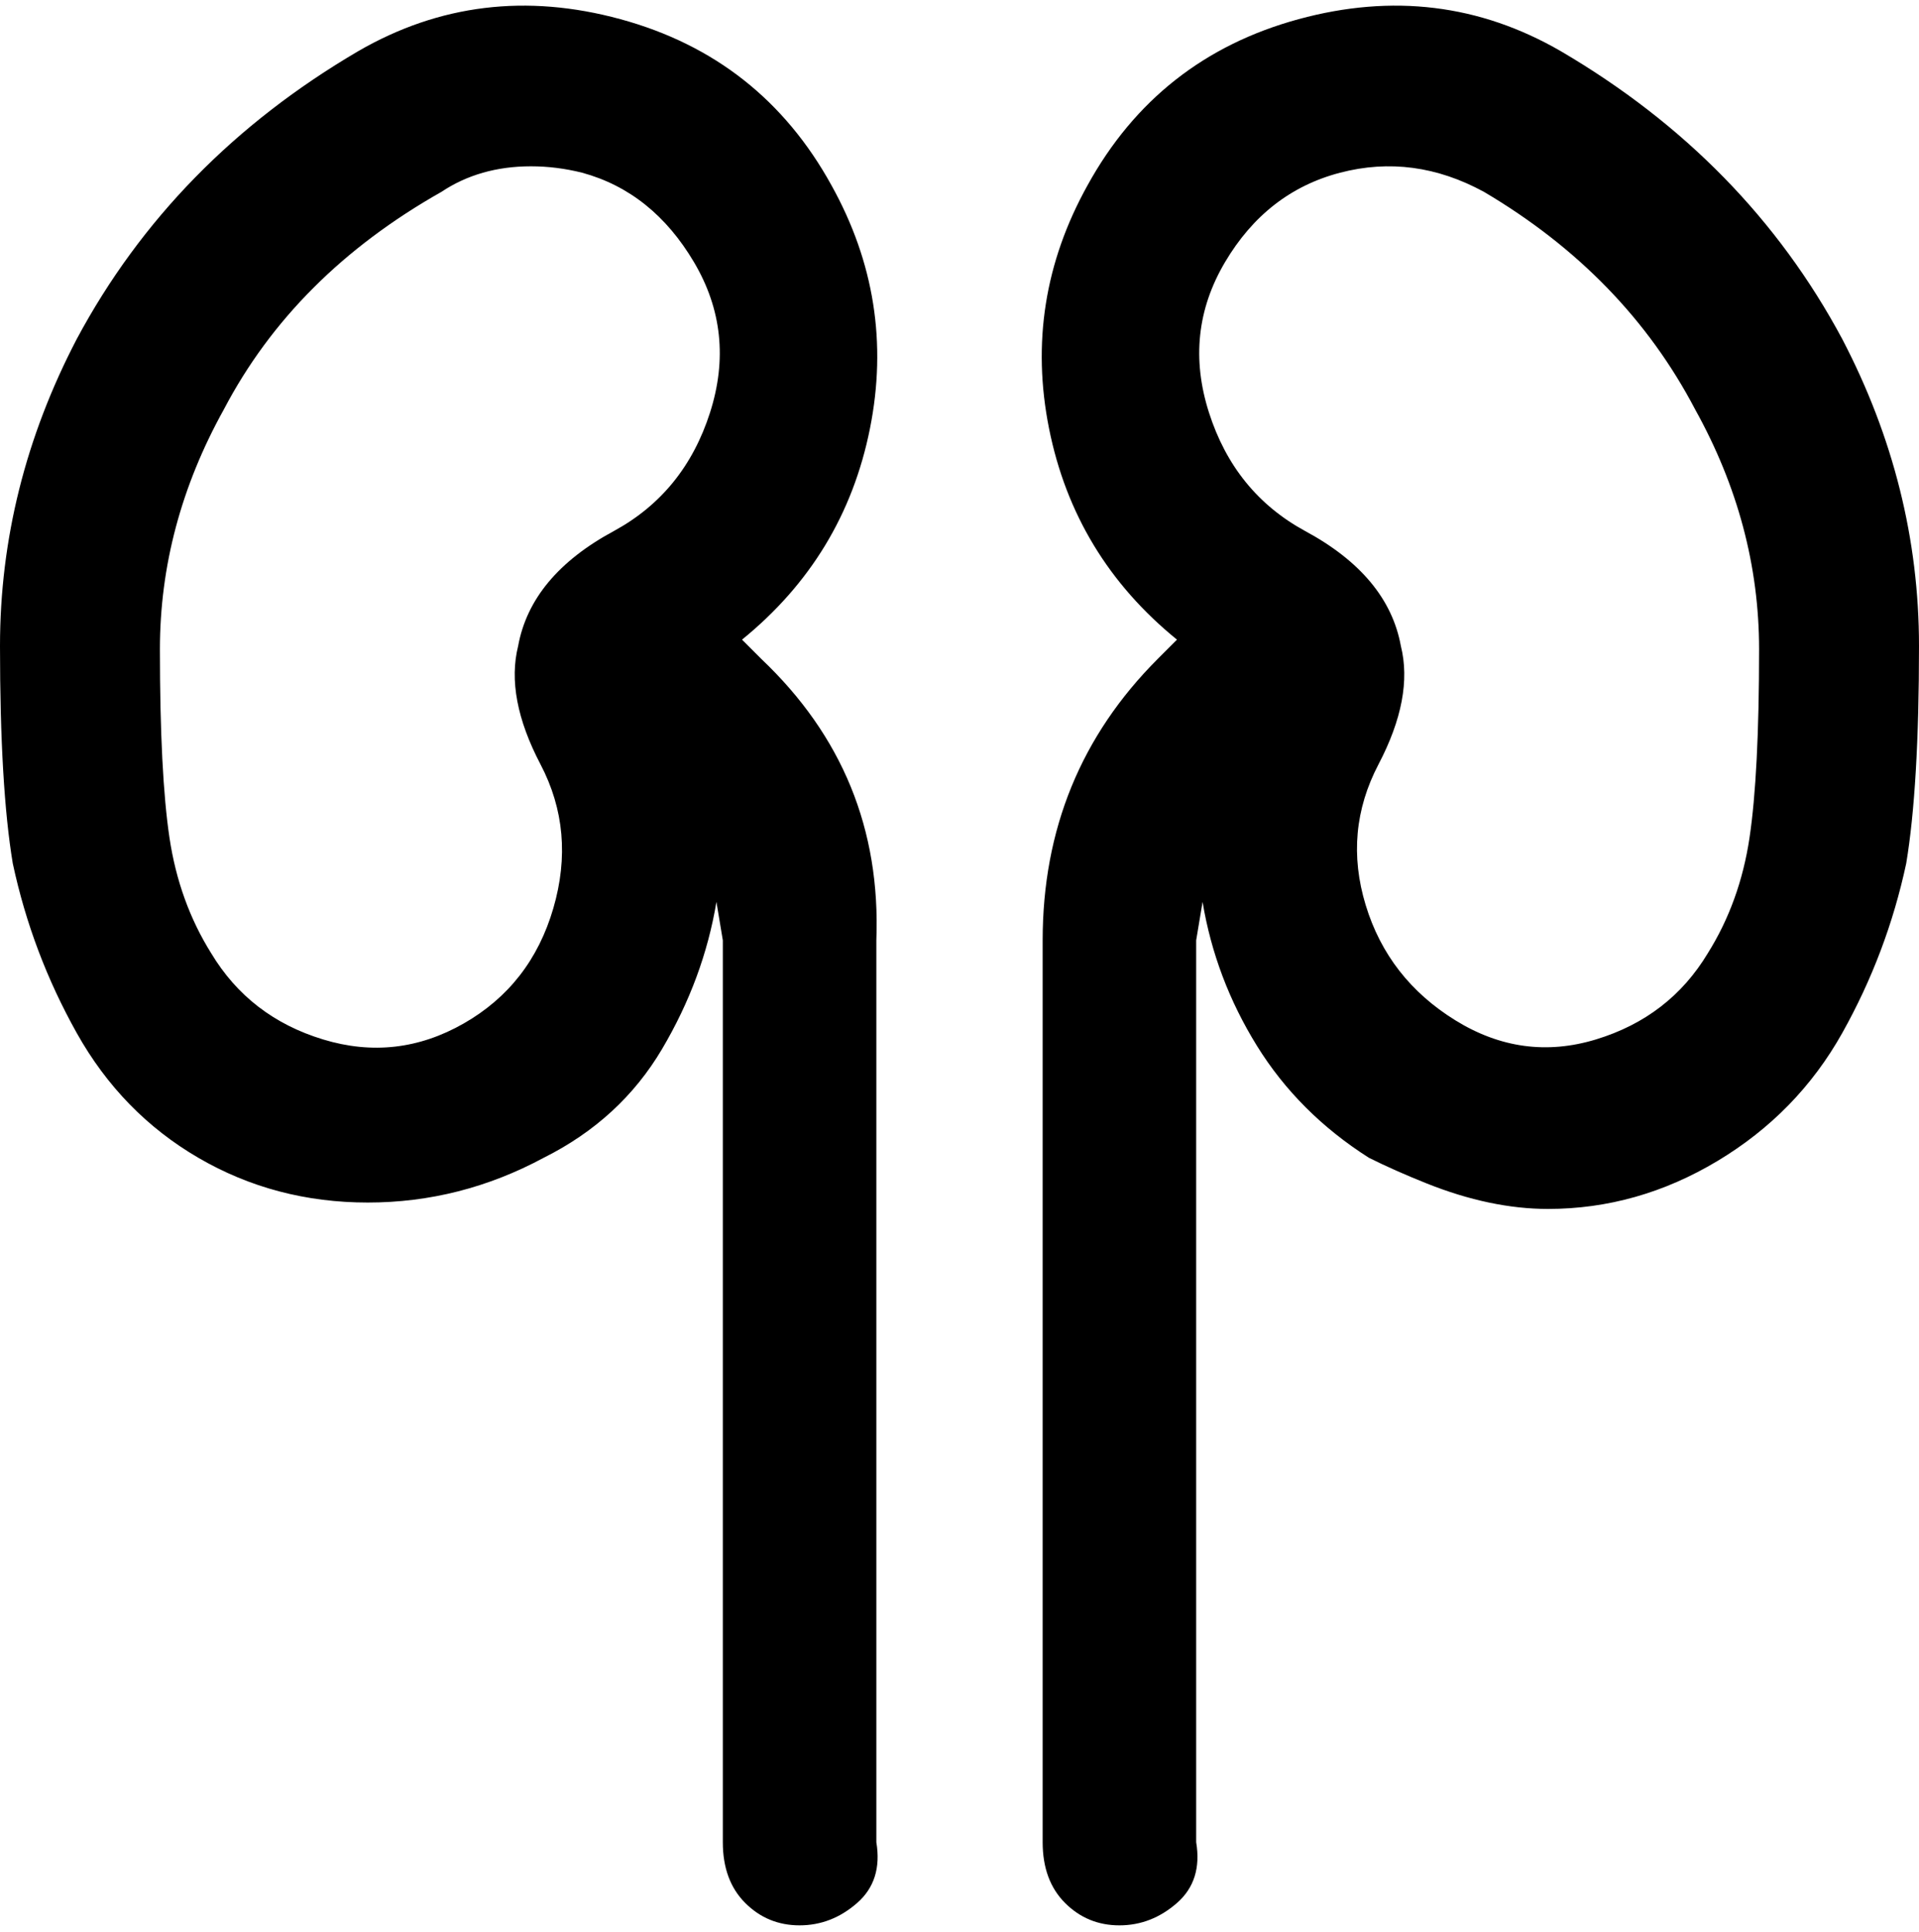 <svg viewBox="0 0 300 302.001" xmlns="http://www.w3.org/2000/svg"><path d="M116 100q16-13 20-33t-6-38Q119 9 97 3T56 8Q27 25 12 53 0 76 0 101q0 22 2 34 3 14 10 26.5T31 181q12 7 26.5 7t27.5-7q12-6 18.5-17t8.5-23l1 6v141q0 6 3.5 9.5t8.5 3.5q5 0 9-3.5t3-9.5V147q1-26-18-44l-3-3zM96 83q-13 7-15 18-2 8 3.5 18.5t2 22.5q-3.5 12-14 18t-22 2.5Q39 159 33 149q-5-8-6.5-18T25 101.5Q25 82 35 64q11-21 34-34 6-4 14-4 4 0 8 1 11 3 17.5 14t2.5 23.5Q107 77 96 83zM244 8q-19-11-41-5t-33 26q-10 18-6 38t20 33l-3 3q-18 18-18 44v141q0 6 3.5 9.5t8.5 3.5q5 0 9-3.5t3-9.5V147l1-6q2 12 8.5 22.5T214 181q4 2 9 4 10 4 19 4 14 0 26.5-7.5t19.5-20q7-12.5 10-26.5 2-12 2-34 0-25-12-48-15-28-44-45zm23 141q-6 10-17.5 13.5t-22-3q-10.5-6.5-14-18t2-22Q221 109 219 101q-2-11-15-18-11-6-15-18.5t2.5-23.5q6.5-11 18-14t22.5 3q22 13 33 34 10 18 10 37.5t-1.5 29.5q-1.5 10-6.5 18z"/></svg>